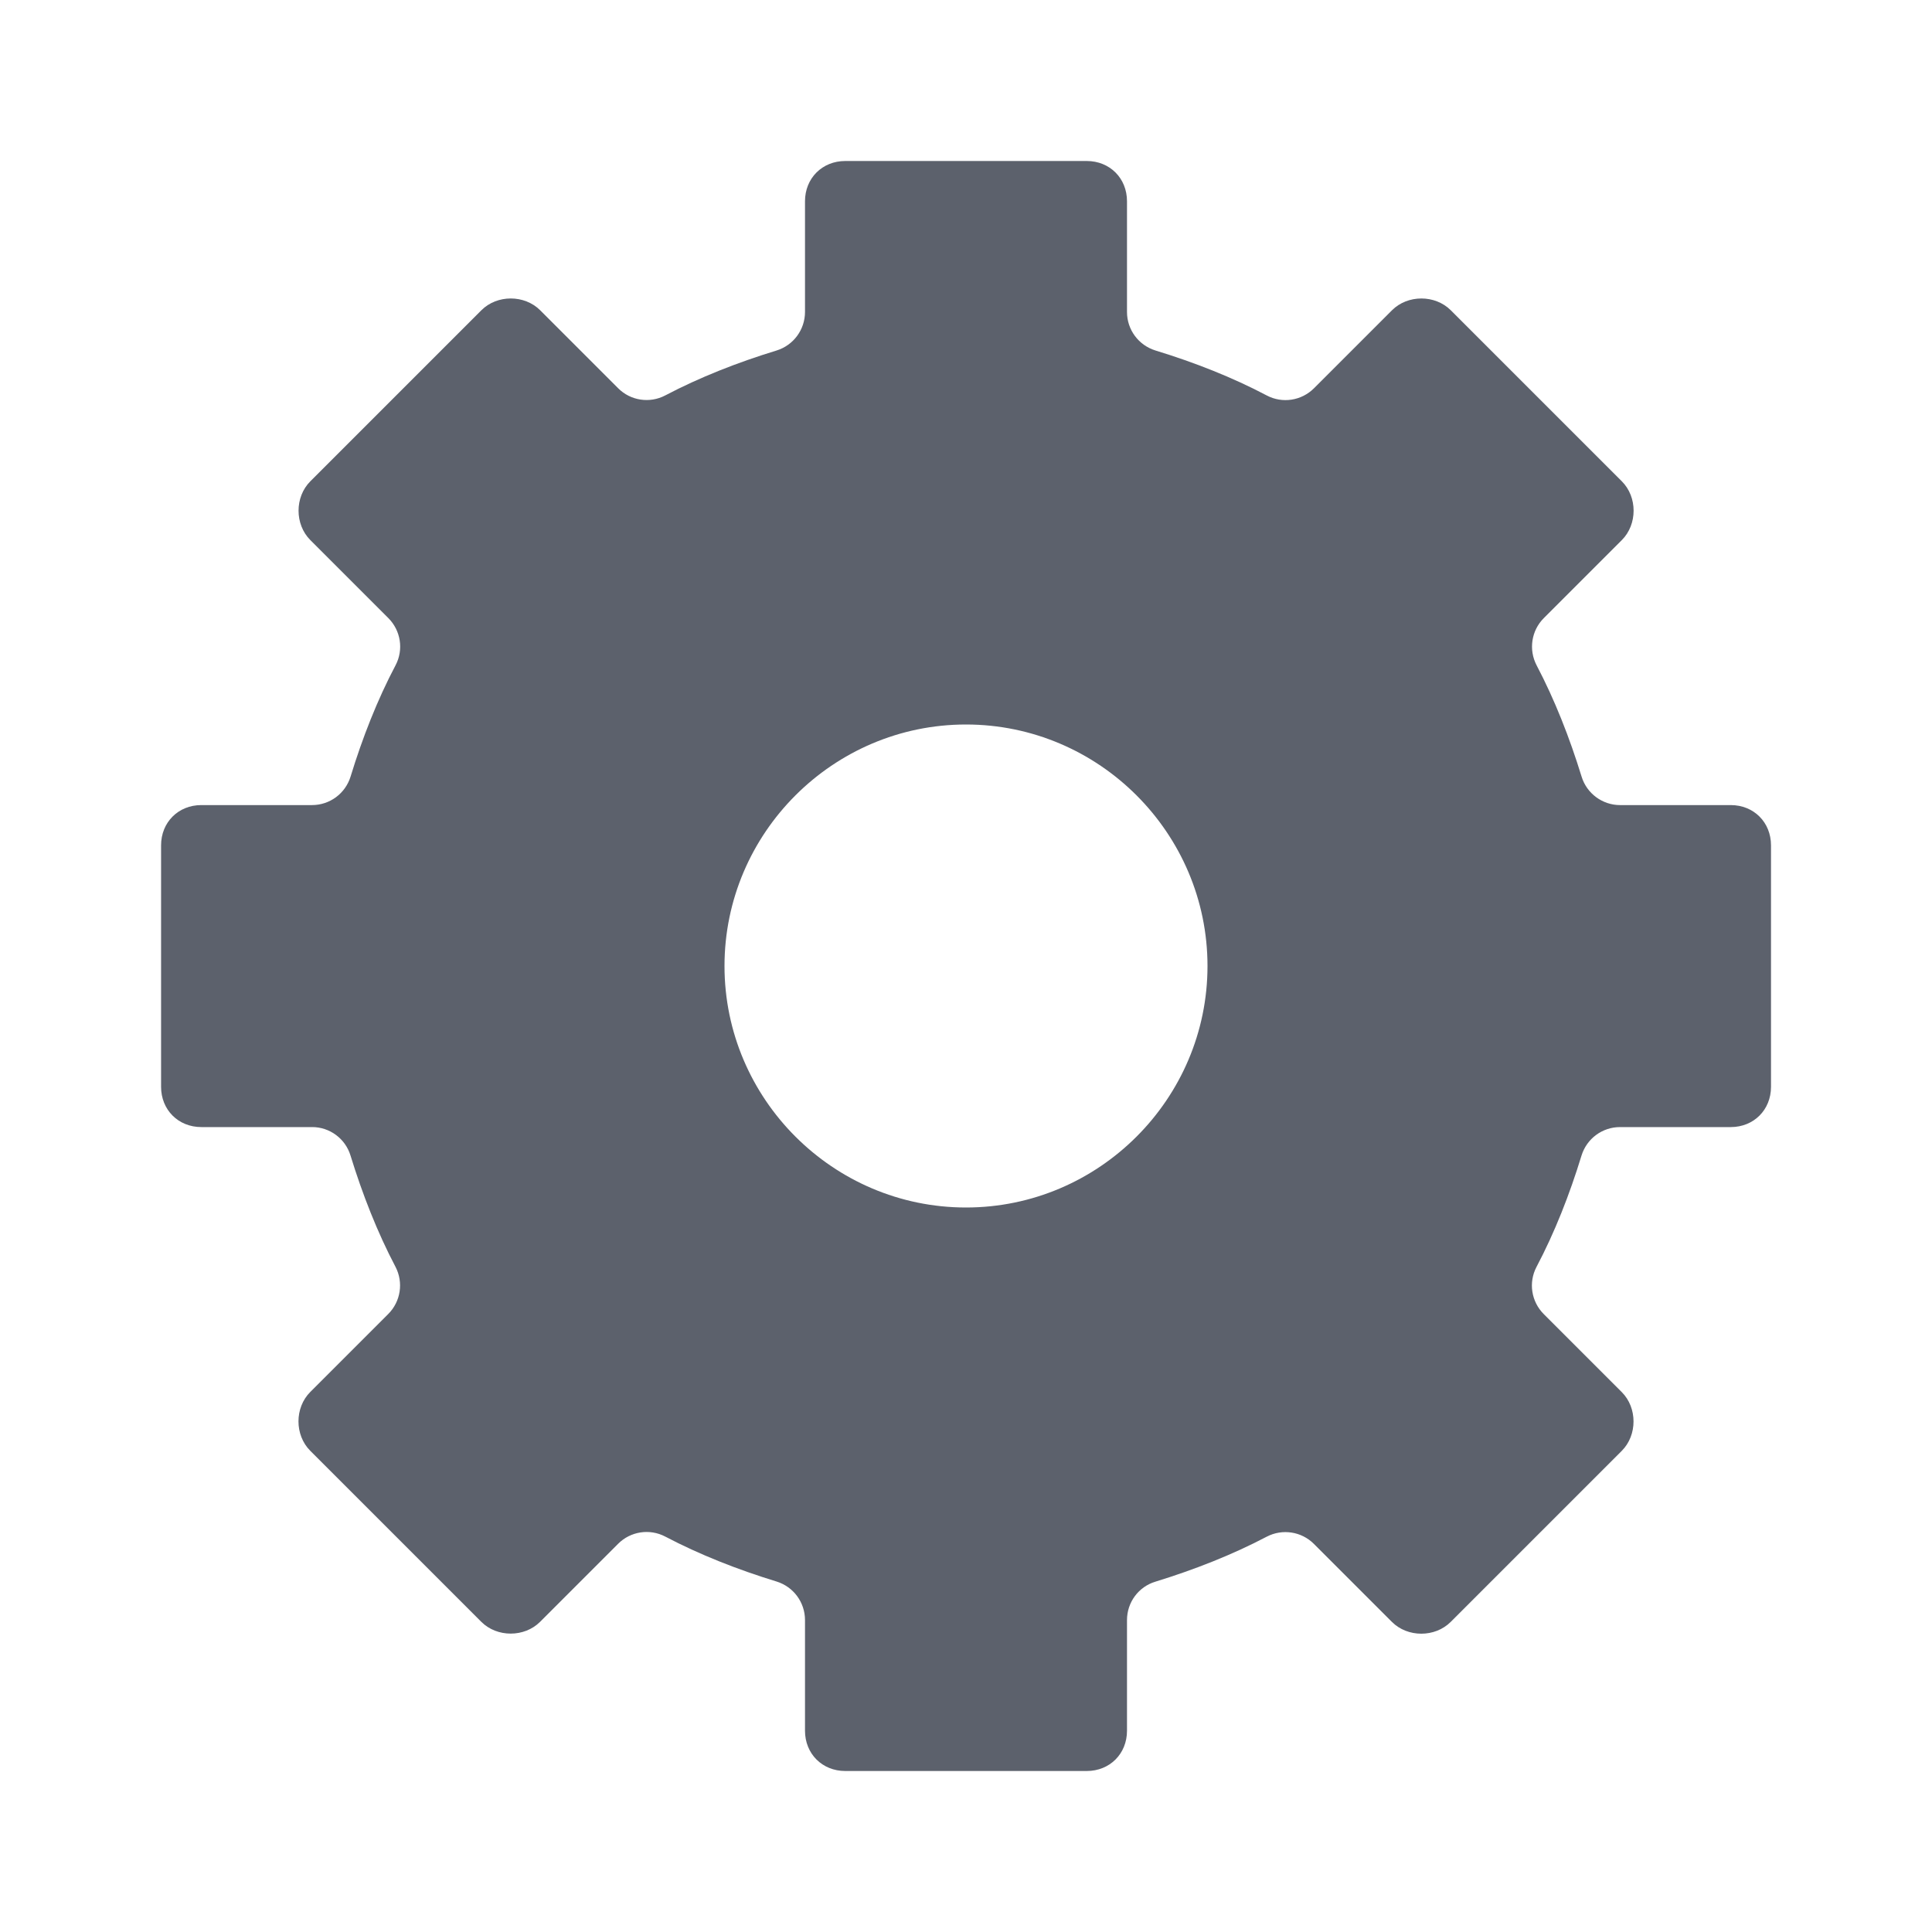 <svg xmlns="http://www.w3.org/2000/svg" width="24" height="24" version="1.1" viewBox="0 0 24 24">
 <g transform="translate(0,-8)">
  <path style="display:block;fill:#5c616c" d="m 10.5,10 3,0 c 0.286,0 0.5,0.214 0.5,0.5 l 0,1.375 c -1.8e-4,0.22 0.143,0.414 0.354,0.479 0.484,0.148 0.955,0.333 1.383,0.559 0.194,0.102 0.431,0.065 0.586,-0.09 l 0.969,-0.969 c 0.195,-0.195 0.535,-0.195 0.73,0 l 2.125,2.125 c 0.195,0.195 0.195,0.535 0,0.73 l -0.969,0.969 c -0.155,0.155 -0.191,0.392 -0.09,0.586 0.225,0.428 0.41,0.899 0.559,1.383 0.064,0.21 0.259,0.354 0.478,0.354 l 1.375,0 c 0.286,0 0.5,0.214 0.5,0.5 l 0,3 c 0,0.286 -0.214,0.5 -0.5,0.5 l -1.375,0 c -0.22,-1.8e-4 -0.414,0.143 -0.479,0.354 -0.148,0.484 -0.333,0.955 -0.559,1.383 -0.102,0.194 -0.065,0.431 0.09,0.586 l 0.969,0.969 c 0.195,0.195 0.195,0.535 0,0.73 l -2.125,2.125 c -0.195,0.195 -0.535,0.195 -0.73,0 l -0.969,-0.969 c -0.155,-0.155 -0.392,-0.191 -0.586,-0.09 -0.428,0.225 -0.899,0.41 -1.383,0.559 C 14.143,27.711 14,27.905 14,28.125 l 0,1.375 c 0,0.286 -0.214,0.5 -0.5,0.5 l -3,0 C 10.214,30 10,29.786 10,29.5 l 0,-1.375 C 10,27.905 9.857,27.711 9.646,27.646 9.163,27.498 8.692,27.313 8.264,27.088 8.07,26.986 7.832,27.023 7.678,27.178 l -0.969,0.969 c -0.195,0.195 -0.535,0.195 -0.73,0 l -2.125,-2.125 c -0.195,-0.195 -0.195,-0.535 0,-0.73 l 0.969,-0.969 c 0.155,-0.155 0.191,-0.392 0.09,-0.586 -0.225,-0.428 -0.41,-0.899 -0.559,-1.383 -0.064,-0.21 -0.259,-0.354 -0.478,-0.353 l -1.375,0 c -0.286,0 -0.5,-0.214 -0.5,-0.5 l 0,-3 c 0,-0.286 0.214,-0.5 0.5,-0.5 l 1.375,0 c 0.22,1.8e-4 0.414,-0.143 0.479,-0.354 0.148,-0.484 0.333,-0.955 0.559,-1.383 0.102,-0.194 0.065,-0.431 -0.09,-0.586 l -0.969,-0.969 c -0.195,-0.195 -0.195,-0.535 0,-0.73 l 2.125,-2.125 c 0.195,-0.195 0.535,-0.195 0.73,0 l 0.969,0.969 C 7.832,12.977 8.07,13.014 8.264,12.912 8.692,12.687 9.163,12.502 9.647,12.354 9.857,12.289 10,12.095 10,11.875 L 10,10.5 c 0,-0.286 0.214,-0.5 0.5,-0.5 z M 12,17 c -1.651,0 -3,1.349 -3,3 0,1.651 1.349,3 3,3 1.651,0 3,-1.349 3,-3 0,-1.651 -1.349,-3 -3,-3 z"/>
 </g>
</svg>
